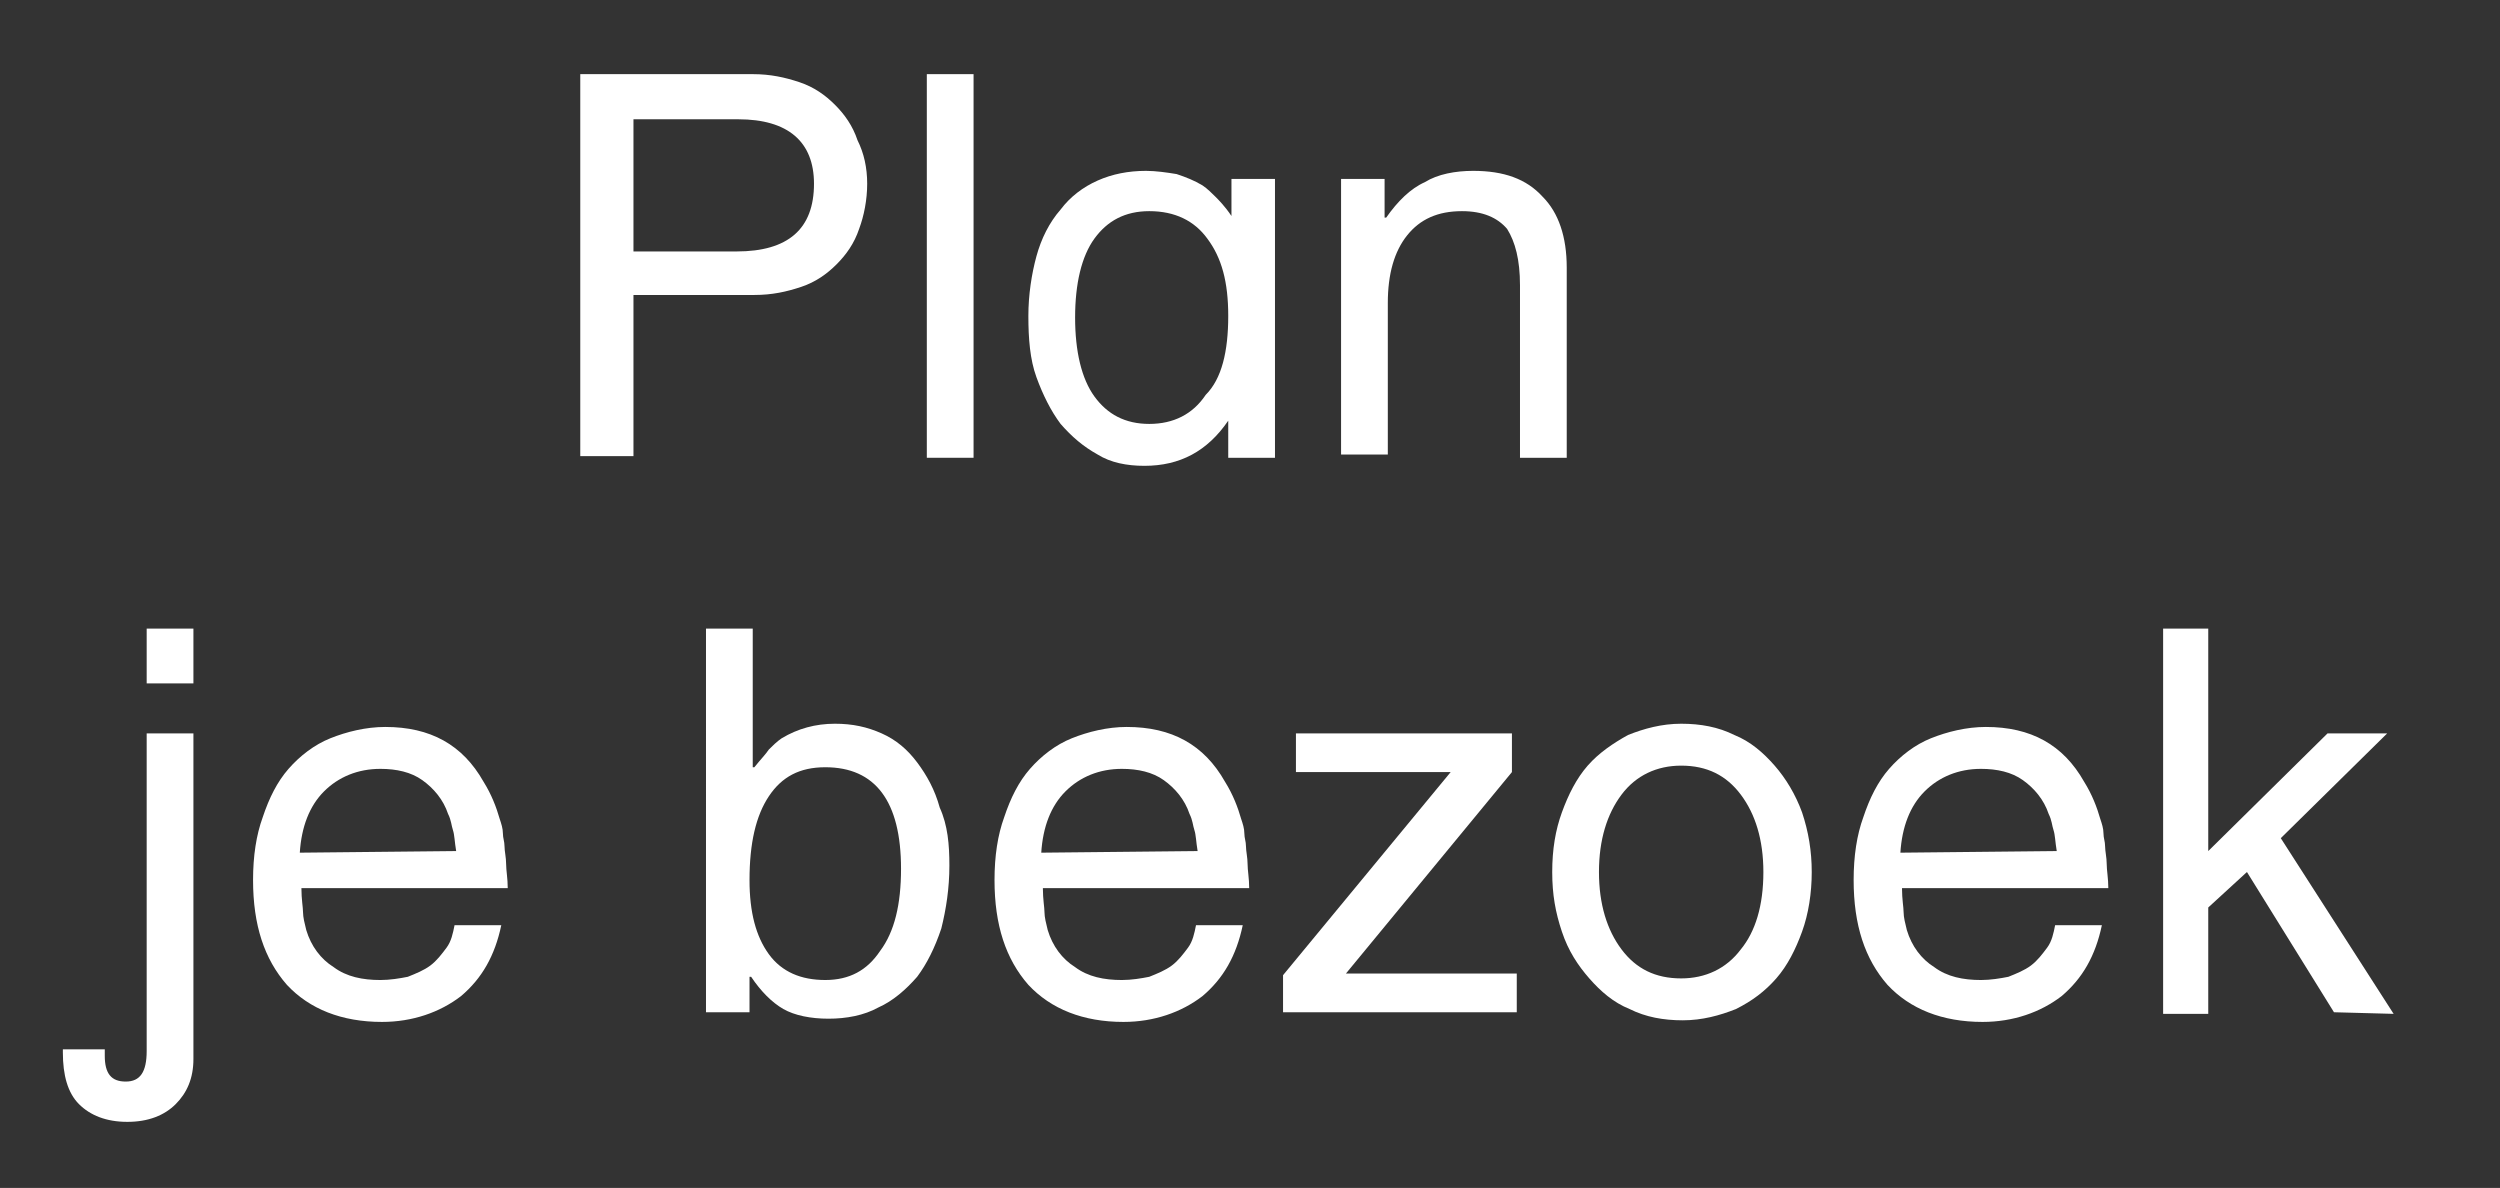 <?xml version="1.0" encoding="utf-8"?>
<!-- Generator: Adobe Illustrator 23.1.1, SVG Export Plug-In . SVG Version: 6.00 Build 0)  -->
<svg version="1.1" id="Laag_1" xmlns="http://www.w3.org/2000/svg" xmlns:xlink="http://www.w3.org/1999/xlink" x="0px" y="0px"
	 width="155.1px" height="73.7px" viewBox="0 0 155.1 73.7" style="enable-background:new 0 0 155.1 73.7;" xml:space="preserve">
<rect x="0" y="0" width="155.1" height="73.7" fill="#333333" stroke="none"/>
<style type="text/css">
	.st0{fill:#FFFFFF;}
</style>
<g>
	<path class="st0" d="M53.8,11.4c0,1-0.2,2-0.5,2.8c-0.3,0.9-0.8,1.6-1.4,2.2c-0.6,0.6-1.3,1.1-2.2,1.4s-1.8,0.5-2.9,0.5h-7.5v10H36
		V4.6h10.7c1.1,0,2,0.2,2.9,0.5c0.9,0.3,1.6,0.8,2.2,1.4c0.6,0.6,1.1,1.3,1.4,2.2C53.6,9.5,53.8,10.4,53.8,11.4z M50.5,11.4
		c0-2.6-1.6-4-4.7-4h-6.5v8.2h6.4C48.9,15.6,50.5,14.2,50.5,11.4z"/>
	<path class="st0" d="M57.5,28.4V4.6h2.9v23.8H57.5z"/>
	<path class="st0" d="M76.2,28.4v-2.3c-1.3,1.9-3,2.8-5.2,2.8c-1.1,0-2.1-0.2-2.9-0.7c-0.9-0.5-1.6-1.1-2.3-1.9
		c-0.6-0.8-1.1-1.8-1.5-2.9s-0.5-2.4-0.5-3.8c0-1.3,0.2-2.6,0.5-3.7c0.3-1.1,0.8-2.1,1.5-2.9c0.6-0.8,1.4-1.4,2.3-1.8
		c0.9-0.4,1.9-0.6,3-0.6c0.6,0,1.3,0.1,1.9,0.2c0.6,0.2,1.1,0.4,1.6,0.7c0.3,0.2,0.6,0.5,0.8,0.7c0.2,0.2,0.6,0.6,1,1.2v-2.3h2.7
		v17.3C79.1,28.4,76.2,28.4,76.2,28.4z M76.2,19.6c0-2.1-0.4-3.6-1.3-4.8c-0.8-1.1-2-1.7-3.6-1.7c-1.5,0-2.6,0.6-3.4,1.7
		c-0.8,1.1-1.2,2.8-1.2,4.9s0.4,3.8,1.2,4.9c0.8,1.1,1.9,1.7,3.4,1.7s2.7-0.6,3.5-1.8C75.8,23.5,76.2,21.8,76.2,19.6z"/>
	<path class="st0" d="M94.3,28.4V17.7c0-1.6-0.3-2.7-0.8-3.5c-0.6-0.7-1.5-1.1-2.8-1.1c-1.5,0-2.6,0.5-3.4,1.5
		c-0.8,1-1.2,2.4-1.2,4.2v9.4h-2.9V11.1h2.7v2.4H86c0.7-1,1.5-1.8,2.4-2.2c0.8-0.5,1.9-0.7,3-0.7c1.9,0,3.3,0.5,4.3,1.6
		c1,1,1.5,2.5,1.5,4.4v11.8C97.2,28.4,94.3,28.4,94.3,28.4z"/>
	<path class="st0" d="M12,65.7c0,1.2-0.4,2.1-1.1,2.8c-0.7,0.7-1.7,1.1-3,1.1s-2.3-0.4-3-1.1c-0.7-0.7-1-1.8-1-3.2v-0.2h2.6
		c0,0.1,0,0.2,0,0.4c0,1.1,0.4,1.6,1.3,1.6s1.3-0.6,1.3-1.9V45.5H12C12,45.5,12,65.7,12,65.7z M9.1,42.4V39H12v3.4H9.1z"/>
	<path class="st0" d="M18.7,55.1c0,0.7,0.1,1.2,0.1,1.5s0.1,0.7,0.2,1.1c0.3,1,0.9,1.8,1.7,2.3c0.8,0.6,1.8,0.8,2.9,0.8
		c0.6,0,1.2-0.1,1.7-0.2c0.5-0.2,1-0.4,1.4-0.7c0.4-0.3,0.7-0.7,1-1.1c0.3-0.4,0.4-0.9,0.5-1.4h2.9c-0.4,1.9-1.2,3.3-2.5,4.4
		c-1.3,1-3,1.6-4.9,1.6c-2.5,0-4.5-0.8-5.9-2.3c-1.4-1.6-2.1-3.7-2.1-6.5c0-1.5,0.2-2.8,0.6-3.9c0.4-1.2,0.9-2.2,1.6-3
		s1.6-1.5,2.6-1.9c1-0.4,2.2-0.7,3.4-0.7c2.8,0,4.8,1.1,6.1,3.4c0.5,0.8,0.8,1.6,1,2.3c0.1,0.3,0.2,0.6,0.2,0.9s0.1,0.5,0.1,0.8
		s0.1,0.7,0.1,1.1c0,0.4,0.1,0.9,0.1,1.5C31.5,55.1,18.7,55.1,18.7,55.1z M28.3,52.8c-0.1-0.6-0.1-1-0.2-1.3s-0.1-0.6-0.3-1
		c-0.3-0.9-0.9-1.6-1.6-2.1s-1.6-0.7-2.6-0.7c-1.4,0-2.6,0.5-3.5,1.4c-0.9,0.9-1.4,2.2-1.5,3.8L28.3,52.8L28.3,52.8z"/>
	<path class="st0" d="M58.9,53.7c0,1.4-0.2,2.7-0.5,3.9c-0.4,1.2-0.9,2.2-1.5,3c-0.7,0.8-1.5,1.5-2.4,1.9c-0.9,0.5-2,0.7-3.1,0.7
		s-2.1-0.2-2.8-0.6c-0.7-0.4-1.4-1.1-2-2h-0.1v2.2h-2.7V39h2.9v8.6h0.1c0.4-0.5,0.7-0.8,0.9-1.1c0.2-0.2,0.5-0.5,0.8-0.7
		c1-0.6,2.1-0.9,3.3-0.9c1.1,0,2,0.2,2.9,0.6c0.9,0.4,1.6,1,2.2,1.8c0.6,0.8,1.1,1.7,1.4,2.8C58.8,51.2,58.9,52.4,58.9,53.7z
		 M55.9,53.9c0-4.2-1.6-6.3-4.7-6.3c-1.6,0-2.7,0.6-3.5,1.8s-1.2,2.9-1.2,5.2c0,2,0.4,3.5,1.2,4.6c0.8,1.1,2,1.6,3.5,1.6
		s2.6-0.6,3.4-1.8C55.5,57.8,55.9,56.1,55.9,53.9z"/>
	<path class="st0" d="M64.7,55.1c0,0.7,0.1,1.2,0.1,1.5s0.1,0.7,0.2,1.1c0.3,1,0.9,1.8,1.7,2.3c0.8,0.6,1.8,0.8,2.9,0.8
		c0.6,0,1.2-0.1,1.7-0.2c0.5-0.2,1-0.4,1.4-0.7c0.4-0.3,0.7-0.7,1-1.1c0.3-0.4,0.4-0.9,0.5-1.4h2.9c-0.4,1.9-1.2,3.3-2.5,4.4
		c-1.3,1-3,1.6-4.9,1.6c-2.5,0-4.5-0.8-5.9-2.3c-1.4-1.6-2.1-3.7-2.1-6.5c0-1.5,0.2-2.8,0.6-3.9c0.4-1.2,0.9-2.2,1.6-3
		c0.7-0.8,1.6-1.5,2.6-1.9c1-0.4,2.2-0.7,3.4-0.7c2.8,0,4.8,1.1,6.1,3.4c0.5,0.8,0.8,1.6,1,2.3c0.1,0.3,0.2,0.6,0.2,0.9
		s0.1,0.5,0.1,0.8s0.1,0.7,0.1,1.1c0,0.4,0.1,0.9,0.1,1.5C77.5,55.1,64.7,55.1,64.7,55.1z M74.3,52.8c-0.1-0.6-0.1-1-0.2-1.3
		c-0.1-0.3-0.1-0.6-0.3-1c-0.3-0.9-0.9-1.6-1.6-2.1c-0.7-0.5-1.6-0.7-2.6-0.7c-1.4,0-2.6,0.5-3.5,1.4c-0.9,0.9-1.4,2.2-1.5,3.8
		L74.3,52.8L74.3,52.8z"/>
	<path class="st0" d="M79.6,62.8v-2.3L90,47.9h-9.6v-2.4h13.4v2.4L83.5,60.4h10.6v2.4H79.6z"/>
	<path class="st0" d="M112.4,54.1c0,1.3-0.2,2.6-0.6,3.7c-0.4,1.1-0.9,2.1-1.6,2.9c-0.7,0.8-1.5,1.4-2.5,1.9c-1,0.4-2.1,0.7-3.3,0.7
		s-2.3-0.2-3.3-0.7c-1-0.4-1.8-1.1-2.5-1.9s-1.3-1.7-1.7-2.9c-0.4-1.2-0.6-2.3-0.6-3.7s0.2-2.6,0.6-3.7c0.4-1.1,0.9-2.1,1.6-2.9
		c0.7-0.8,1.6-1.4,2.5-1.9c1-0.4,2.1-0.7,3.3-0.7s2.3,0.2,3.3,0.7c1,0.4,1.8,1.1,2.5,1.9s1.3,1.8,1.7,2.9
		C112.2,51.6,112.4,52.8,112.4,54.1z M109.4,54.1c0-2-0.5-3.6-1.4-4.8c-0.9-1.2-2.1-1.8-3.7-1.8c-1.5,0-2.8,0.6-3.7,1.8
		s-1.4,2.8-1.4,4.8s0.5,3.6,1.4,4.8s2.1,1.8,3.7,1.8c1.5,0,2.8-0.6,3.7-1.8C108.9,57.8,109.4,56.2,109.4,54.1z"/>
	<path class="st0" d="M118,55.1c0,0.7,0.1,1.2,0.1,1.5s0.1,0.7,0.2,1.1c0.3,1,0.9,1.8,1.7,2.3c0.8,0.6,1.8,0.8,2.9,0.8
		c0.6,0,1.2-0.1,1.7-0.2c0.5-0.2,1-0.4,1.4-0.7c0.4-0.3,0.7-0.7,1-1.1c0.3-0.4,0.4-0.9,0.5-1.4h2.9c-0.4,1.9-1.2,3.3-2.5,4.4
		c-1.3,1-3,1.6-4.9,1.6c-2.5,0-4.5-0.8-5.9-2.3c-1.4-1.6-2.1-3.7-2.1-6.5c0-1.5,0.2-2.8,0.6-3.9c0.4-1.2,0.9-2.2,1.6-3
		c0.7-0.8,1.6-1.5,2.6-1.9c1-0.4,2.2-0.7,3.4-0.7c2.8,0,4.8,1.1,6.1,3.4c0.5,0.8,0.8,1.6,1,2.3c0.1,0.3,0.2,0.6,0.2,0.9
		s0.1,0.5,0.1,0.8s0.1,0.7,0.1,1.1c0,0.4,0.1,0.9,0.1,1.5C130.8,55.1,118,55.1,118,55.1z M127.6,52.8c-0.1-0.6-0.1-1-0.2-1.3
		c-0.1-0.3-0.1-0.6-0.3-1c-0.3-0.9-0.9-1.6-1.6-2.1c-0.7-0.5-1.6-0.7-2.6-0.7c-1.4,0-2.6,0.5-3.5,1.4c-0.9,0.9-1.4,2.2-1.5,3.8
		L127.6,52.8L127.6,52.8z"/>
	<path class="st0" d="M144.8,62.8l-5.4-8.7l-2.4,2.2v6.6h-2.8V39h2.8v13.8l7.4-7.3h3.7l-6.6,6.5l7,10.9L144.8,62.8L144.8,62.8z"/>
</g>
</svg>
